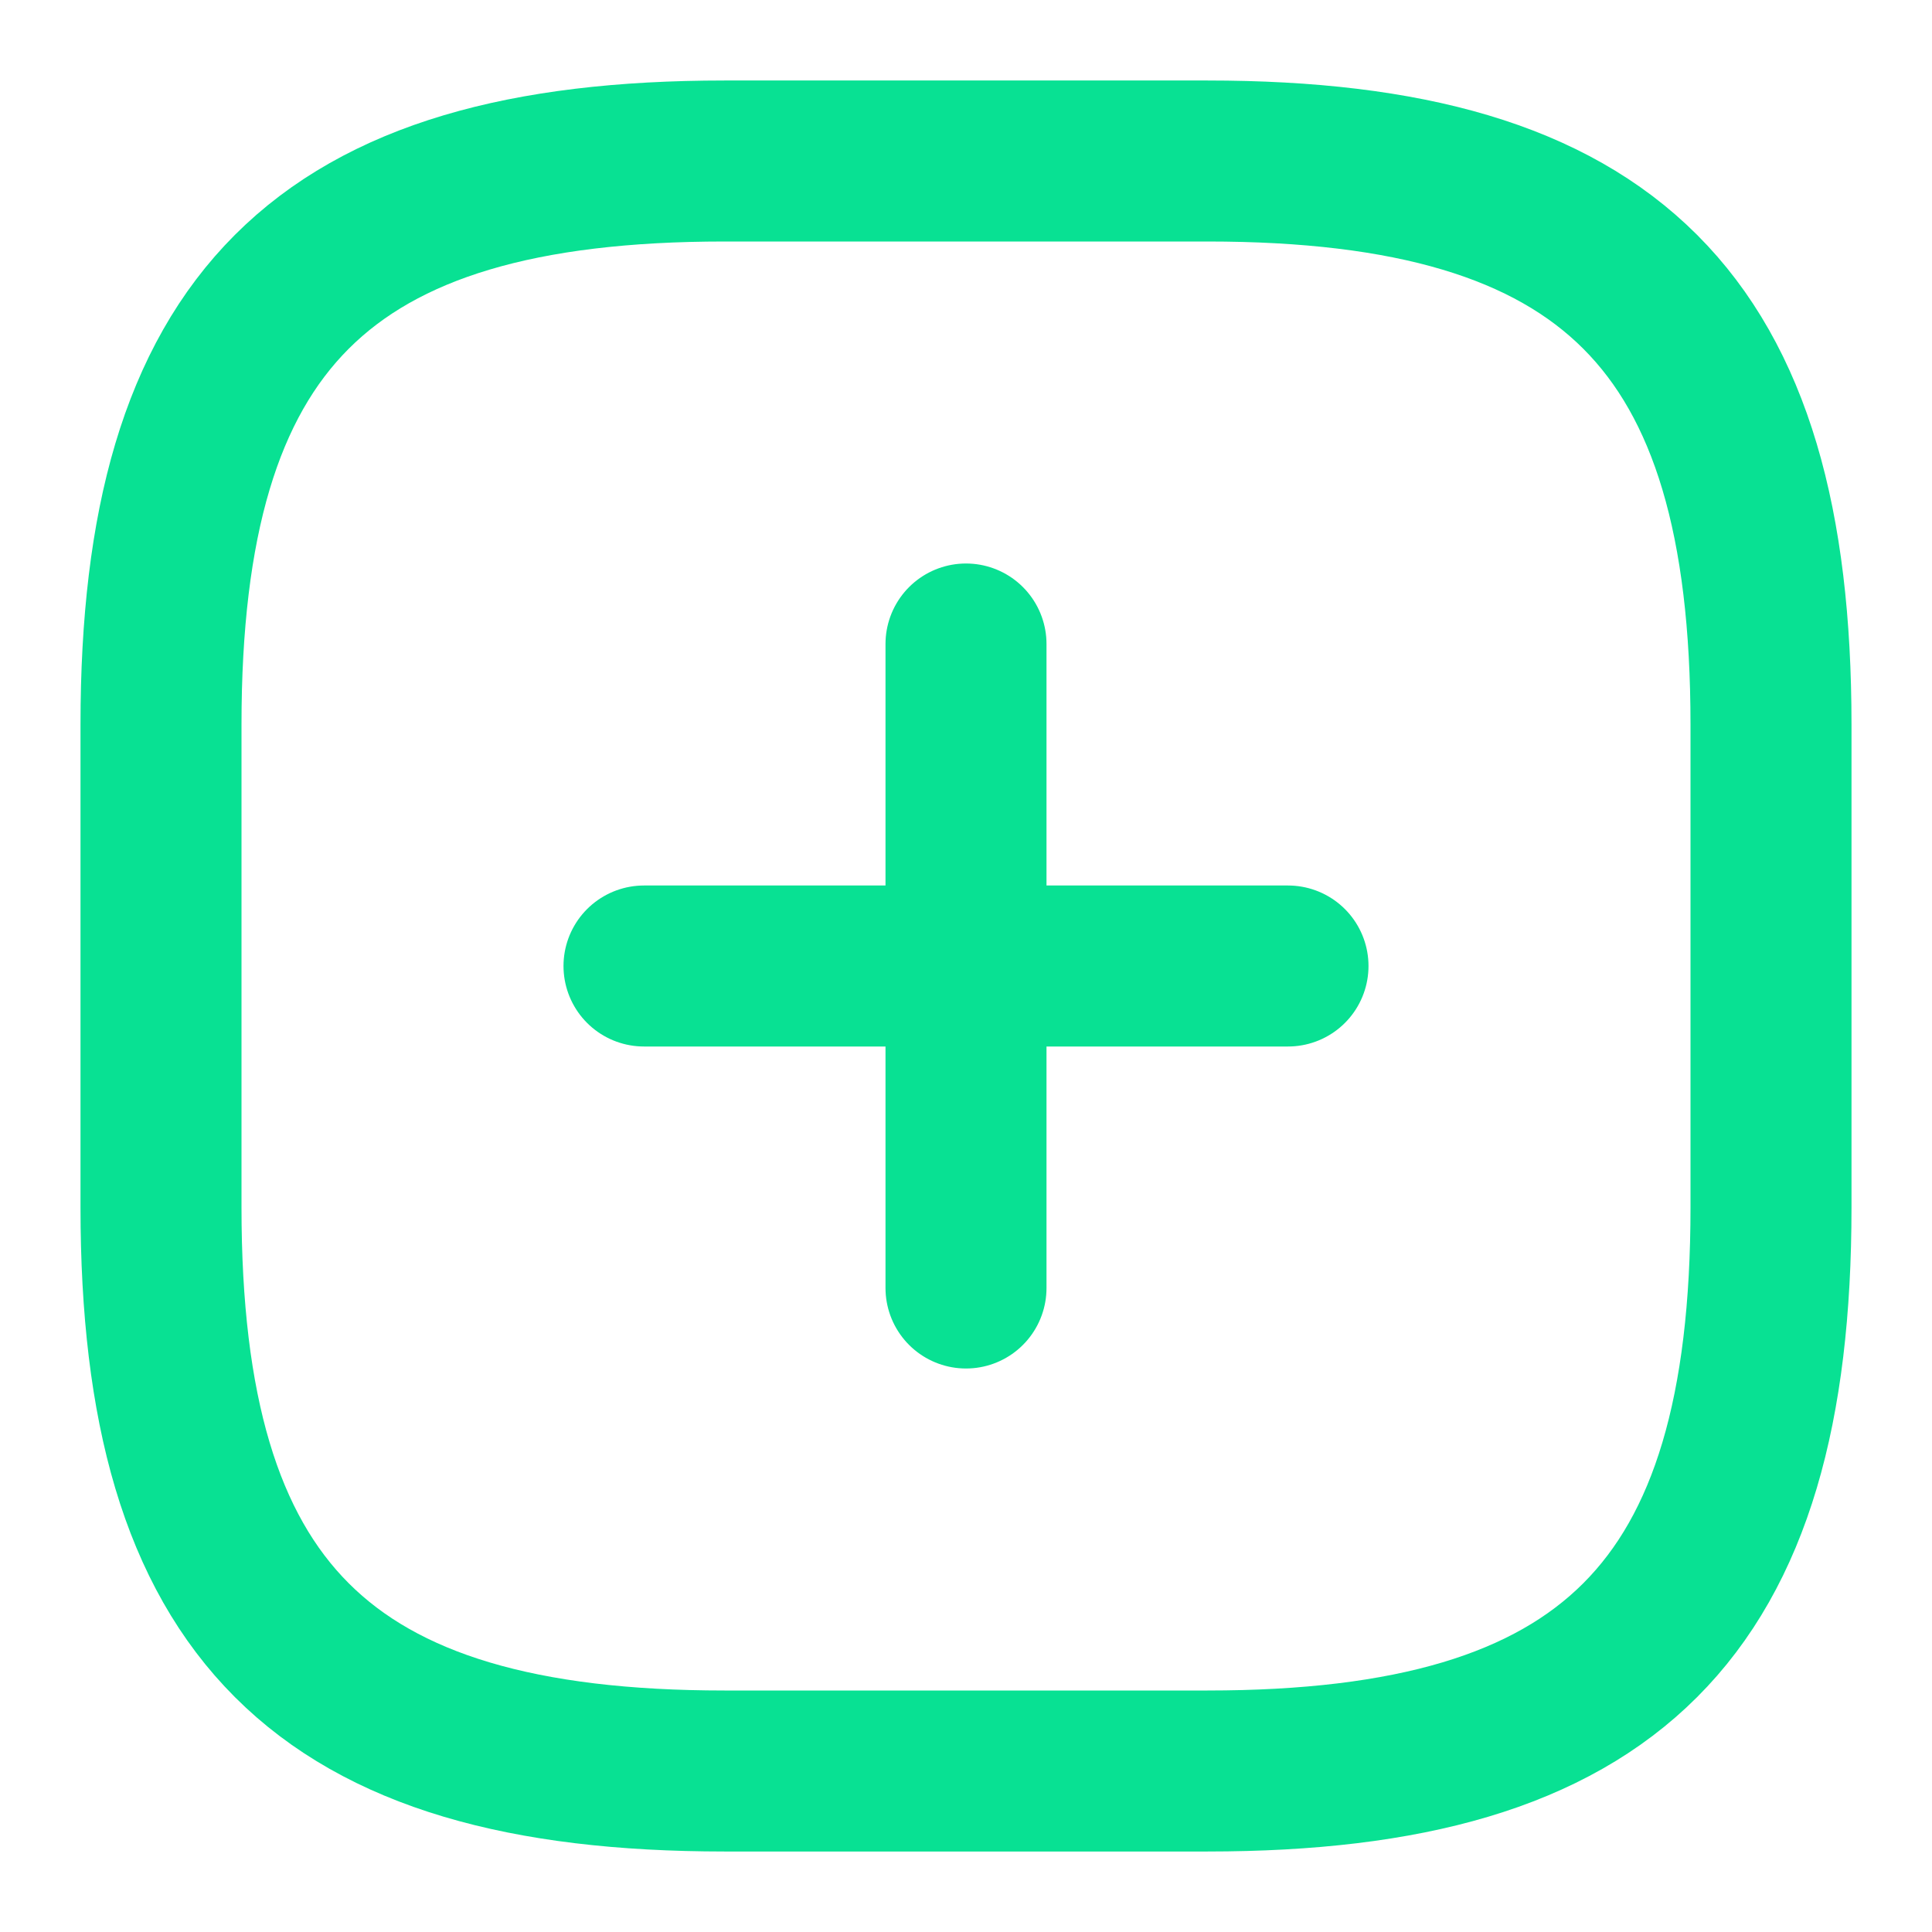 <svg width="18" height="18" viewBox="0 0 18 18" fill="none" xmlns="http://www.w3.org/2000/svg">
    <path d="M6 9h6M9 12V6M6.75 16.5h4.5c3.75 0 5.25-1.5 5.25-5.25v-4.5C16.5 3 15 1.5 11.25 1.5h-4.5C3 1.5 1.5 3 1.5 6.75v4.5C1.5 15 3 16.5 6.75 16.5Z"
          stroke="#08E193" stroke-width="1.5" stroke-linecap="round" stroke-linejoin="round"/>
</svg>